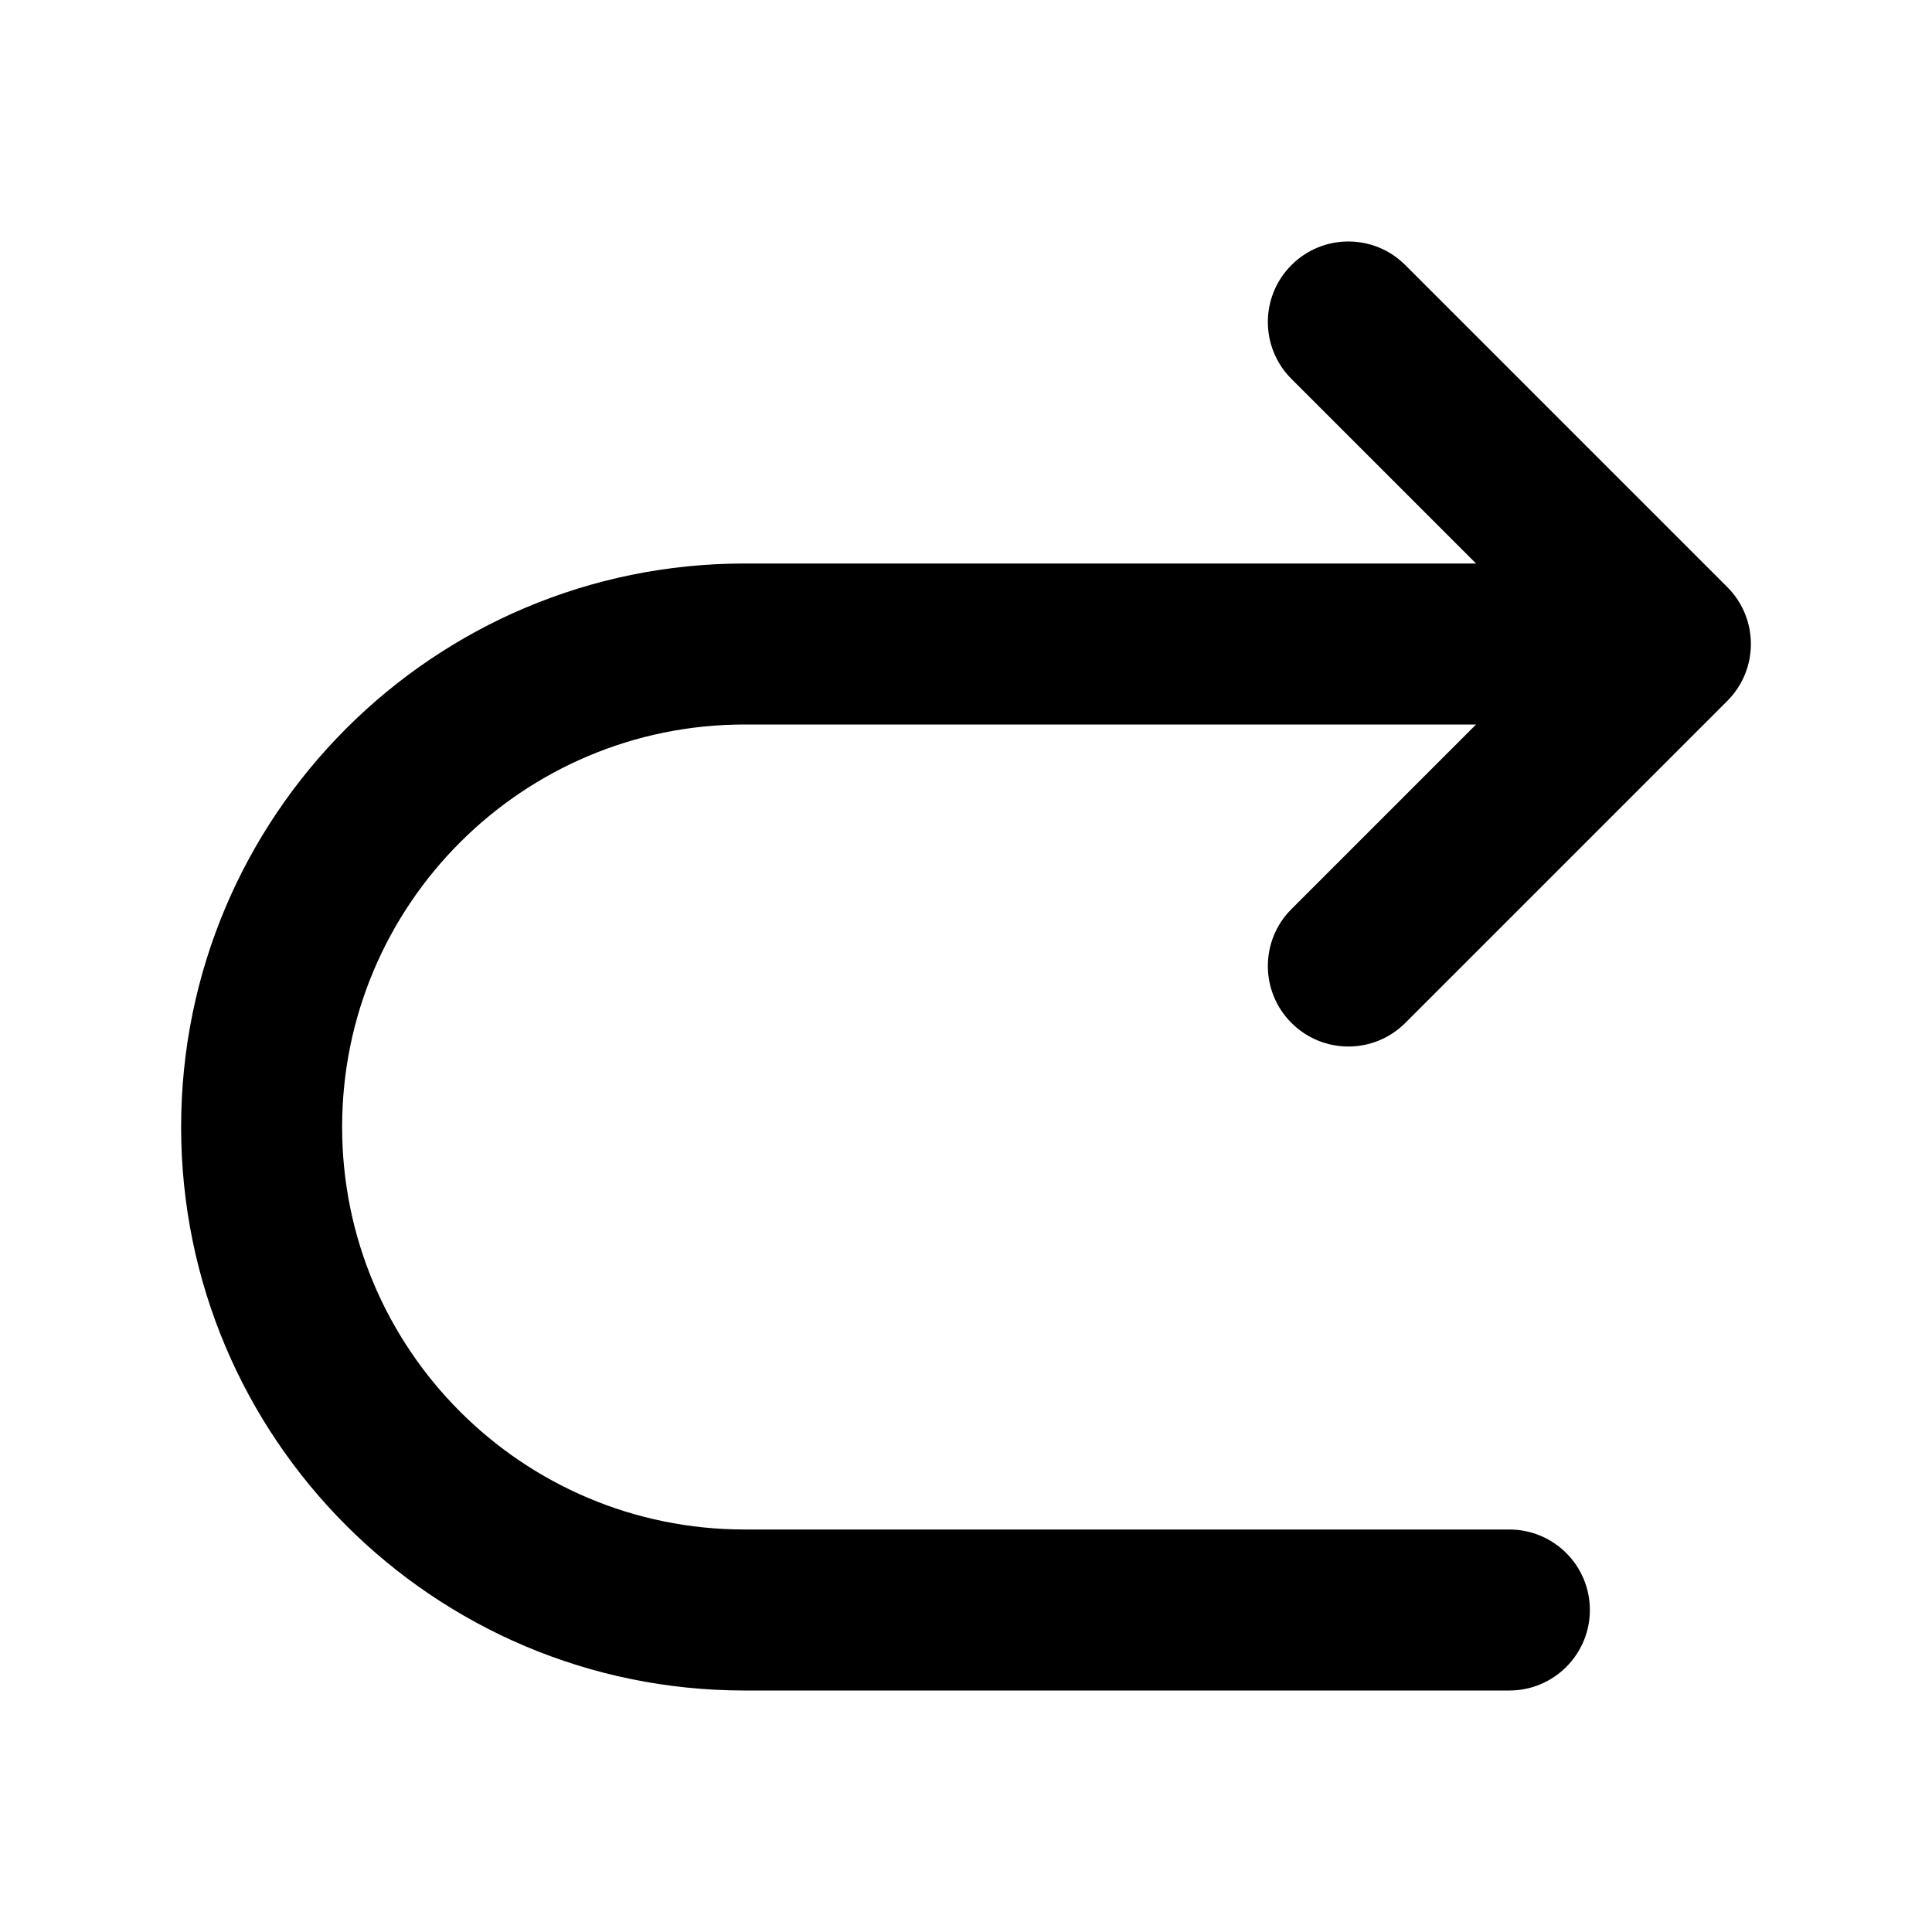 <svg width="24" height="24" viewBox="0 0 24 24" fill="none" xmlns="http://www.w3.org/2000/svg">
<path d="M21.457 8.707C21.848 8.317 21.848 7.683 21.457 7.293L17.457 3.293C17.067 2.902 16.433 2.902 16.043 3.293C15.652 3.683 15.652 4.317 16.043 4.707L18.336 7H9.25C5.384 7 2.25 10.134 2.25 14C2.25 17.866 5.384 21 9.25 21H18.75C19.302 21 19.75 20.552 19.75 20C19.75 19.448 19.302 19 18.75 19H9.25C6.489 19 4.25 16.761 4.25 14C4.25 11.239 6.489 9 9.25 9H18.336L16.043 11.293C15.652 11.683 15.652 12.317 16.043 12.707C16.433 13.098 17.067 13.098 17.457 12.707L21.457 8.707Z" fill="black"/>
</svg>

